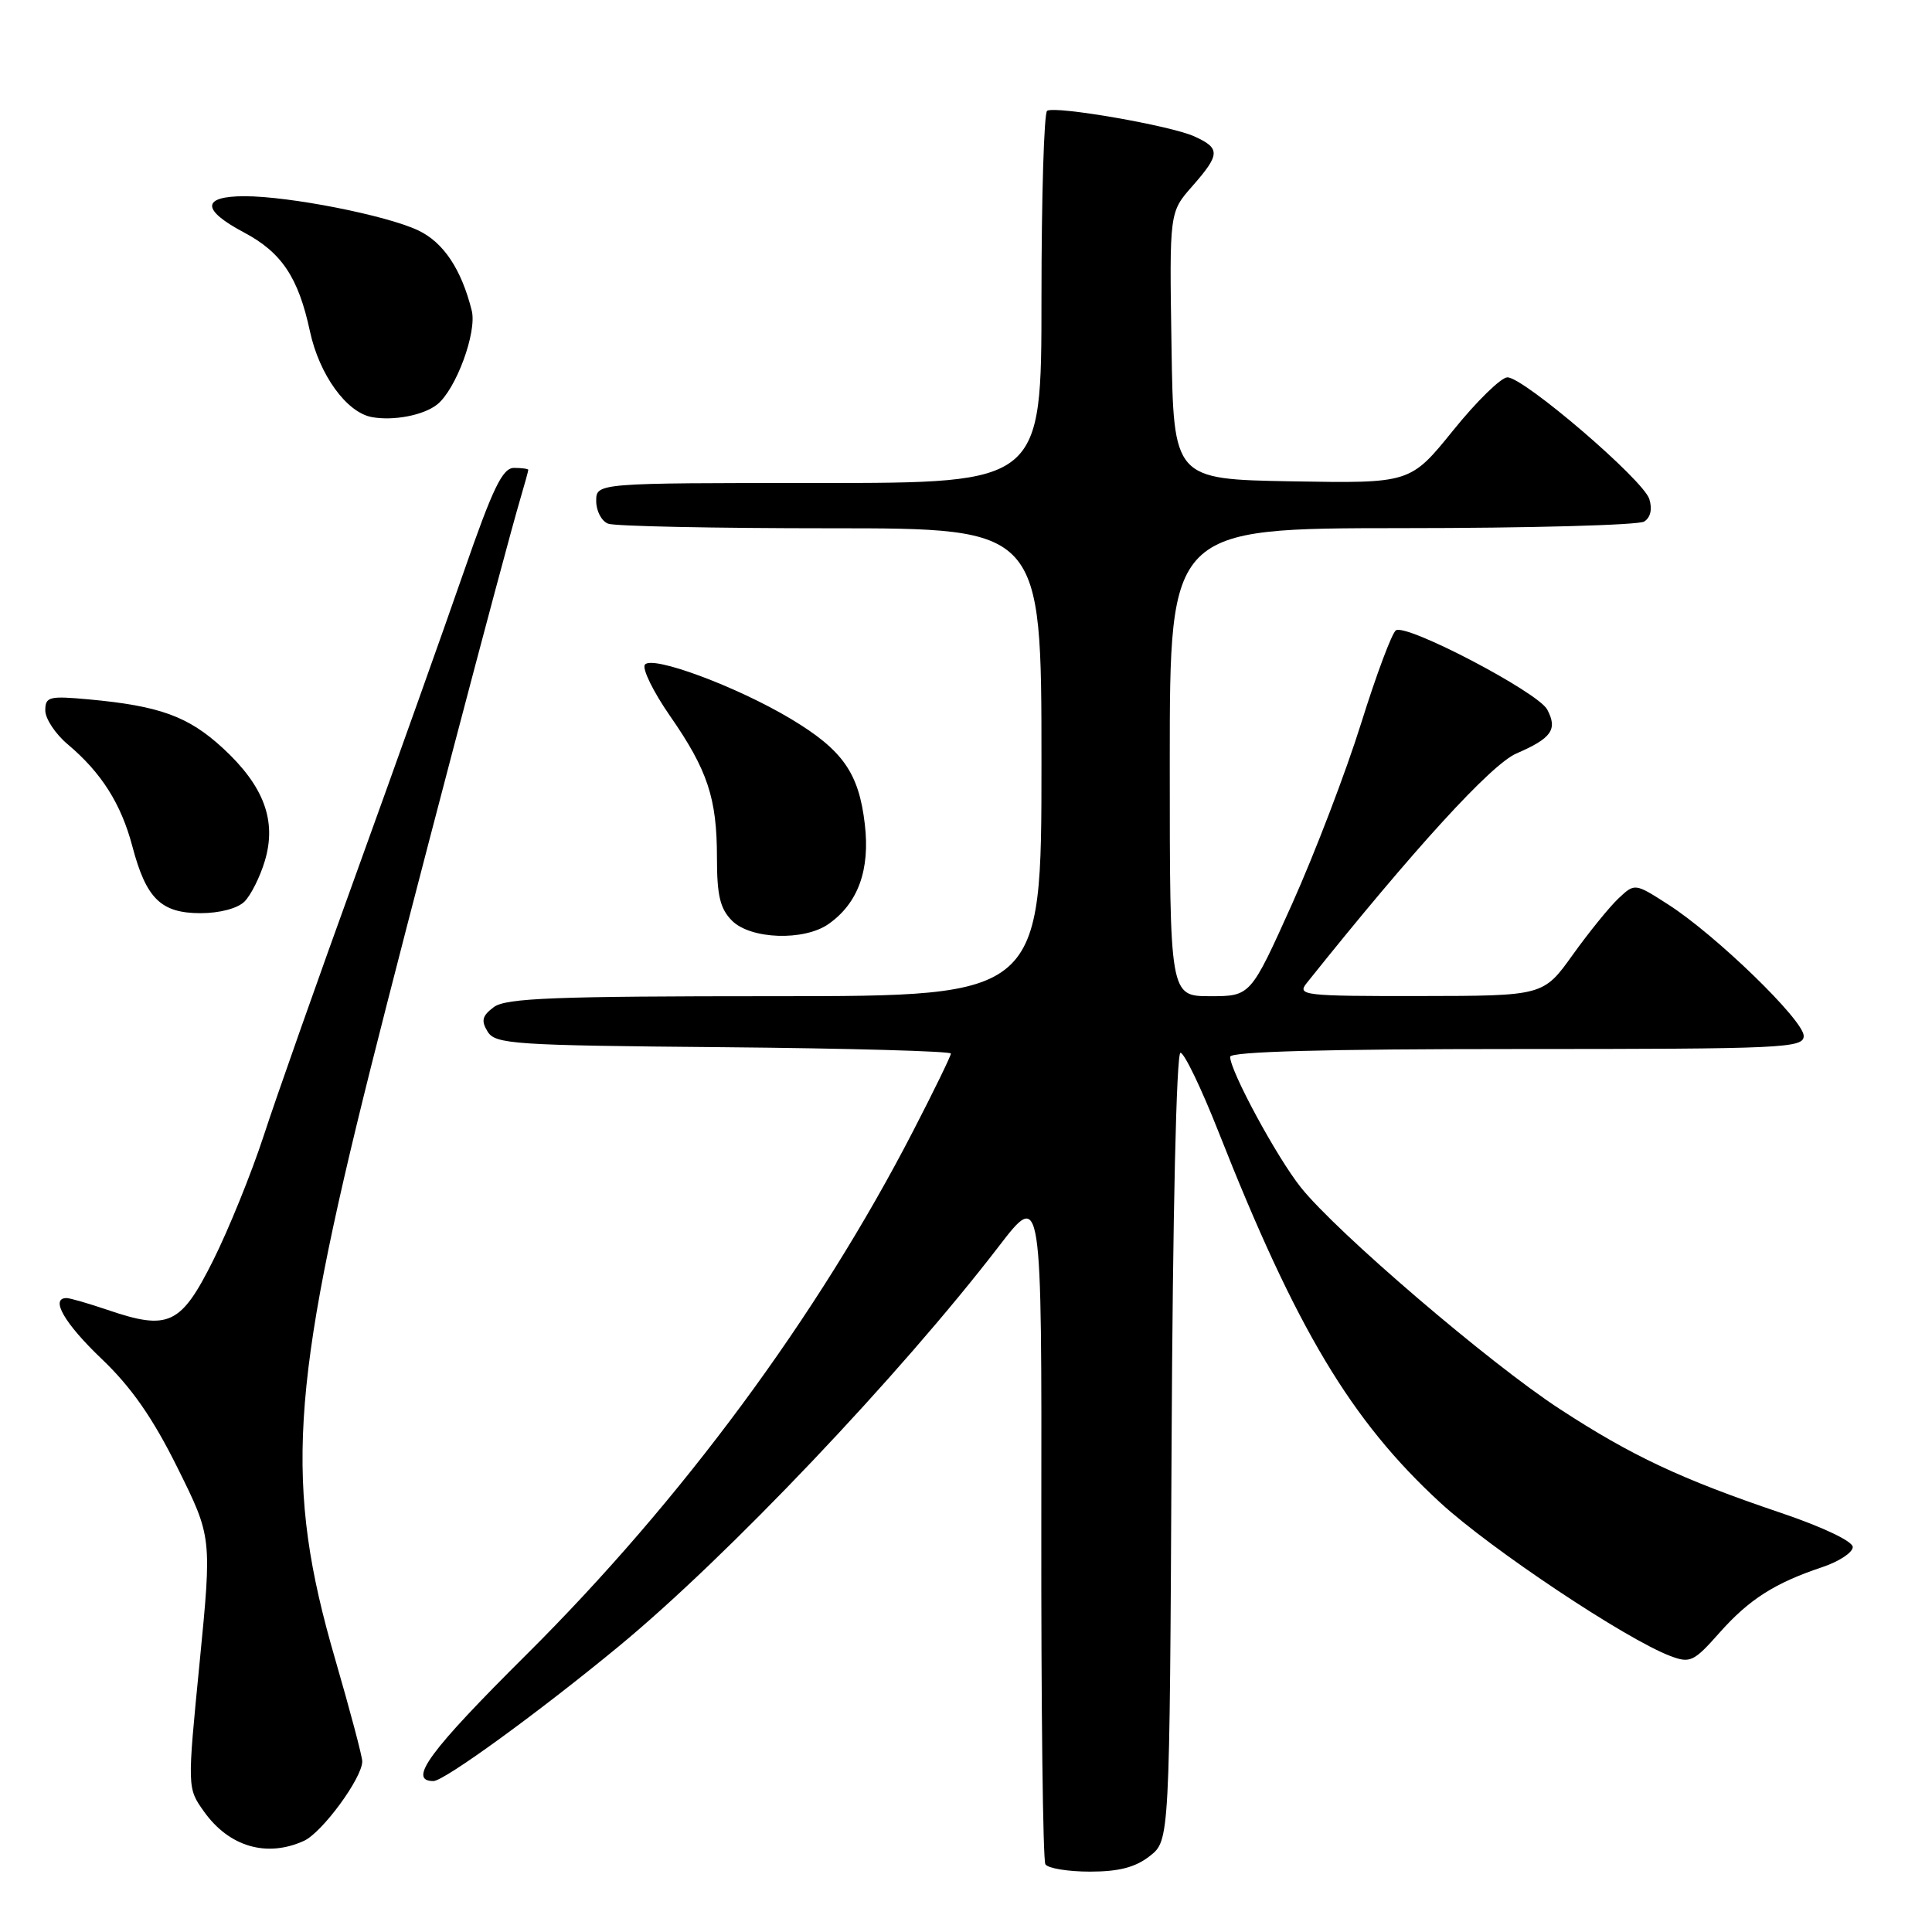 <?xml version="1.0" encoding="UTF-8" standalone="no"?>
<!DOCTYPE svg PUBLIC "-//W3C//DTD SVG 1.1//EN" "http://www.w3.org/Graphics/SVG/1.1/DTD/svg11.dtd" >
<svg xmlns="http://www.w3.org/2000/svg" xmlns:xlink="http://www.w3.org/1999/xlink" version="1.1" viewBox="0 0 256 256">
 <g >
 <path fill="currentColor"
d=" M 152.36 245.93 C 154.98 243.87 154.98 243.87 155.24 191.68 C 155.39 160.96 155.88 139.50 156.42 139.50 C 156.92 139.50 159.19 144.22 161.47 150.00 C 171.76 176.10 179.01 188.22 190.84 199.11 C 197.51 205.25 215.45 217.21 221.33 219.43 C 223.95 220.42 224.44 220.19 227.83 216.36 C 231.77 211.92 235.15 209.76 241.50 207.64 C 243.70 206.90 245.50 205.71 245.50 204.99 C 245.50 204.23 241.53 202.34 236.00 200.47 C 222.75 195.99 216.21 192.92 206.66 186.69 C 197.36 180.63 177.13 163.31 172.37 157.34 C 169.19 153.36 163.00 141.91 163.00 140.03 C 163.00 139.34 175.63 139.00 201.00 139.00 C 236.44 139.00 239.00 138.88 239.00 137.26 C 239.00 135.19 227.36 123.90 221.06 119.86 C 216.62 117.01 216.62 117.01 214.46 119.04 C 213.28 120.15 210.55 123.51 208.40 126.51 C 204.50 131.96 204.50 131.96 188.13 131.98 C 172.79 132.00 171.84 131.89 173.13 130.28 C 187.33 112.51 197.58 101.29 200.93 99.84 C 205.61 97.82 206.42 96.65 205.01 94.01 C 203.77 91.71 186.42 82.62 184.97 83.52 C 184.45 83.84 182.38 89.37 180.37 95.80 C 178.36 102.24 174.24 113.01 171.22 119.75 C 165.71 132.00 165.71 132.00 160.36 132.00 C 155.00 132.00 155.00 132.00 155.00 101.00 C 155.00 70.00 155.00 70.00 185.75 69.98 C 202.66 69.98 217.11 69.58 217.86 69.11 C 218.71 68.57 218.96 67.46 218.54 66.12 C 217.73 63.56 201.91 50.00 199.74 50.00 C 198.91 50.00 195.67 53.16 192.55 57.03 C 186.87 64.05 186.87 64.05 171.19 63.78 C 155.50 63.50 155.50 63.50 155.23 45.81 C 154.95 28.12 154.95 28.12 157.98 24.68 C 161.70 20.44 161.73 19.65 158.25 18.07 C 155.14 16.65 139.90 14.00 138.75 14.68 C 138.34 14.92 138.00 26.12 138.00 39.56 C 138.00 64.00 138.00 64.00 108.50 64.00 C 79.00 64.00 79.00 64.00 79.00 66.39 C 79.00 67.71 79.71 69.06 80.58 69.39 C 81.45 69.73 94.73 70.00 110.08 70.00 C 138.00 70.00 138.00 70.00 138.00 101.00 C 138.00 132.00 138.00 132.00 102.69 132.00 C 73.51 132.00 67.05 132.25 65.44 133.44 C 63.89 134.60 63.72 135.24 64.61 136.69 C 65.63 138.36 68.02 138.52 95.86 138.76 C 112.44 138.91 126.00 139.29 126.00 139.60 C 126.00 139.91 123.76 144.52 121.01 149.84 C 108.34 174.40 90.33 198.78 69.79 219.21 C 56.88 232.04 53.97 236.00 57.43 236.00 C 58.86 236.00 71.43 226.86 82.00 218.14 C 96.37 206.29 119.25 182.20 132.37 165.12 C 138.04 157.75 138.04 157.75 137.98 201.91 C 137.95 226.19 138.19 246.50 138.52 247.03 C 138.85 247.56 141.51 248.00 144.42 248.00 C 148.27 248.00 150.45 247.43 152.36 245.93 Z  M 40.28 243.92 C 42.70 242.81 48.00 235.59 48.00 233.39 C 48.00 232.73 46.38 226.63 44.41 219.84 C 37.69 196.76 38.46 184.04 49.12 141.51 C 53.93 122.30 66.82 73.27 68.97 66.01 C 69.54 64.09 70.00 62.40 70.00 62.26 C 70.00 62.12 69.15 62.00 68.11 62.00 C 66.59 62.00 65.32 64.62 61.46 75.75 C 58.84 83.31 52.46 101.20 47.29 115.50 C 42.11 129.80 36.55 145.55 34.94 150.50 C 33.32 155.45 30.31 162.88 28.25 167.00 C 23.97 175.56 22.34 176.33 14.26 173.57 C 11.72 172.71 9.27 172.00 8.82 172.00 C 6.60 172.00 8.54 175.36 13.48 180.07 C 17.41 183.82 20.25 187.89 23.52 194.49 C 28.08 203.67 28.08 203.67 26.45 220.30 C 24.81 236.93 24.81 236.93 27.03 240.04 C 30.35 244.71 35.35 246.17 40.28 243.92 Z  M 109.78 122.44 C 113.70 119.69 115.31 115.27 114.59 109.19 C 113.80 102.42 111.67 99.39 104.85 95.29 C 97.64 90.96 86.28 86.75 85.44 88.09 C 85.09 88.66 86.58 91.69 88.75 94.82 C 93.77 102.05 95.00 105.76 95.00 113.65 C 95.00 118.67 95.42 120.42 97.00 122.00 C 99.47 124.47 106.54 124.71 109.78 122.44 Z  M 32.40 119.46 C 33.25 118.61 34.46 116.19 35.09 114.08 C 36.69 108.76 34.98 104.16 29.54 99.14 C 24.94 94.91 21.17 93.54 11.75 92.67 C 6.50 92.19 6.00 92.32 6.00 94.14 C 6.00 95.23 7.34 97.26 8.99 98.64 C 13.44 102.39 16.05 106.51 17.54 112.15 C 19.37 119.08 21.33 121.00 26.58 121.00 C 29.10 121.00 31.49 120.37 32.40 119.46 Z  M 57.91 53.61 C 60.41 51.64 63.22 44.03 62.51 41.16 C 61.14 35.68 58.77 32.12 55.42 30.53 C 51.20 28.53 38.36 26.00 32.41 26.00 C 26.71 26.00 26.67 27.80 32.31 30.79 C 37.33 33.45 39.54 36.77 41.07 43.91 C 42.31 49.66 45.92 54.66 49.28 55.27 C 52.14 55.79 56.11 55.03 57.91 53.61 Z "/>
</g>
</svg>
